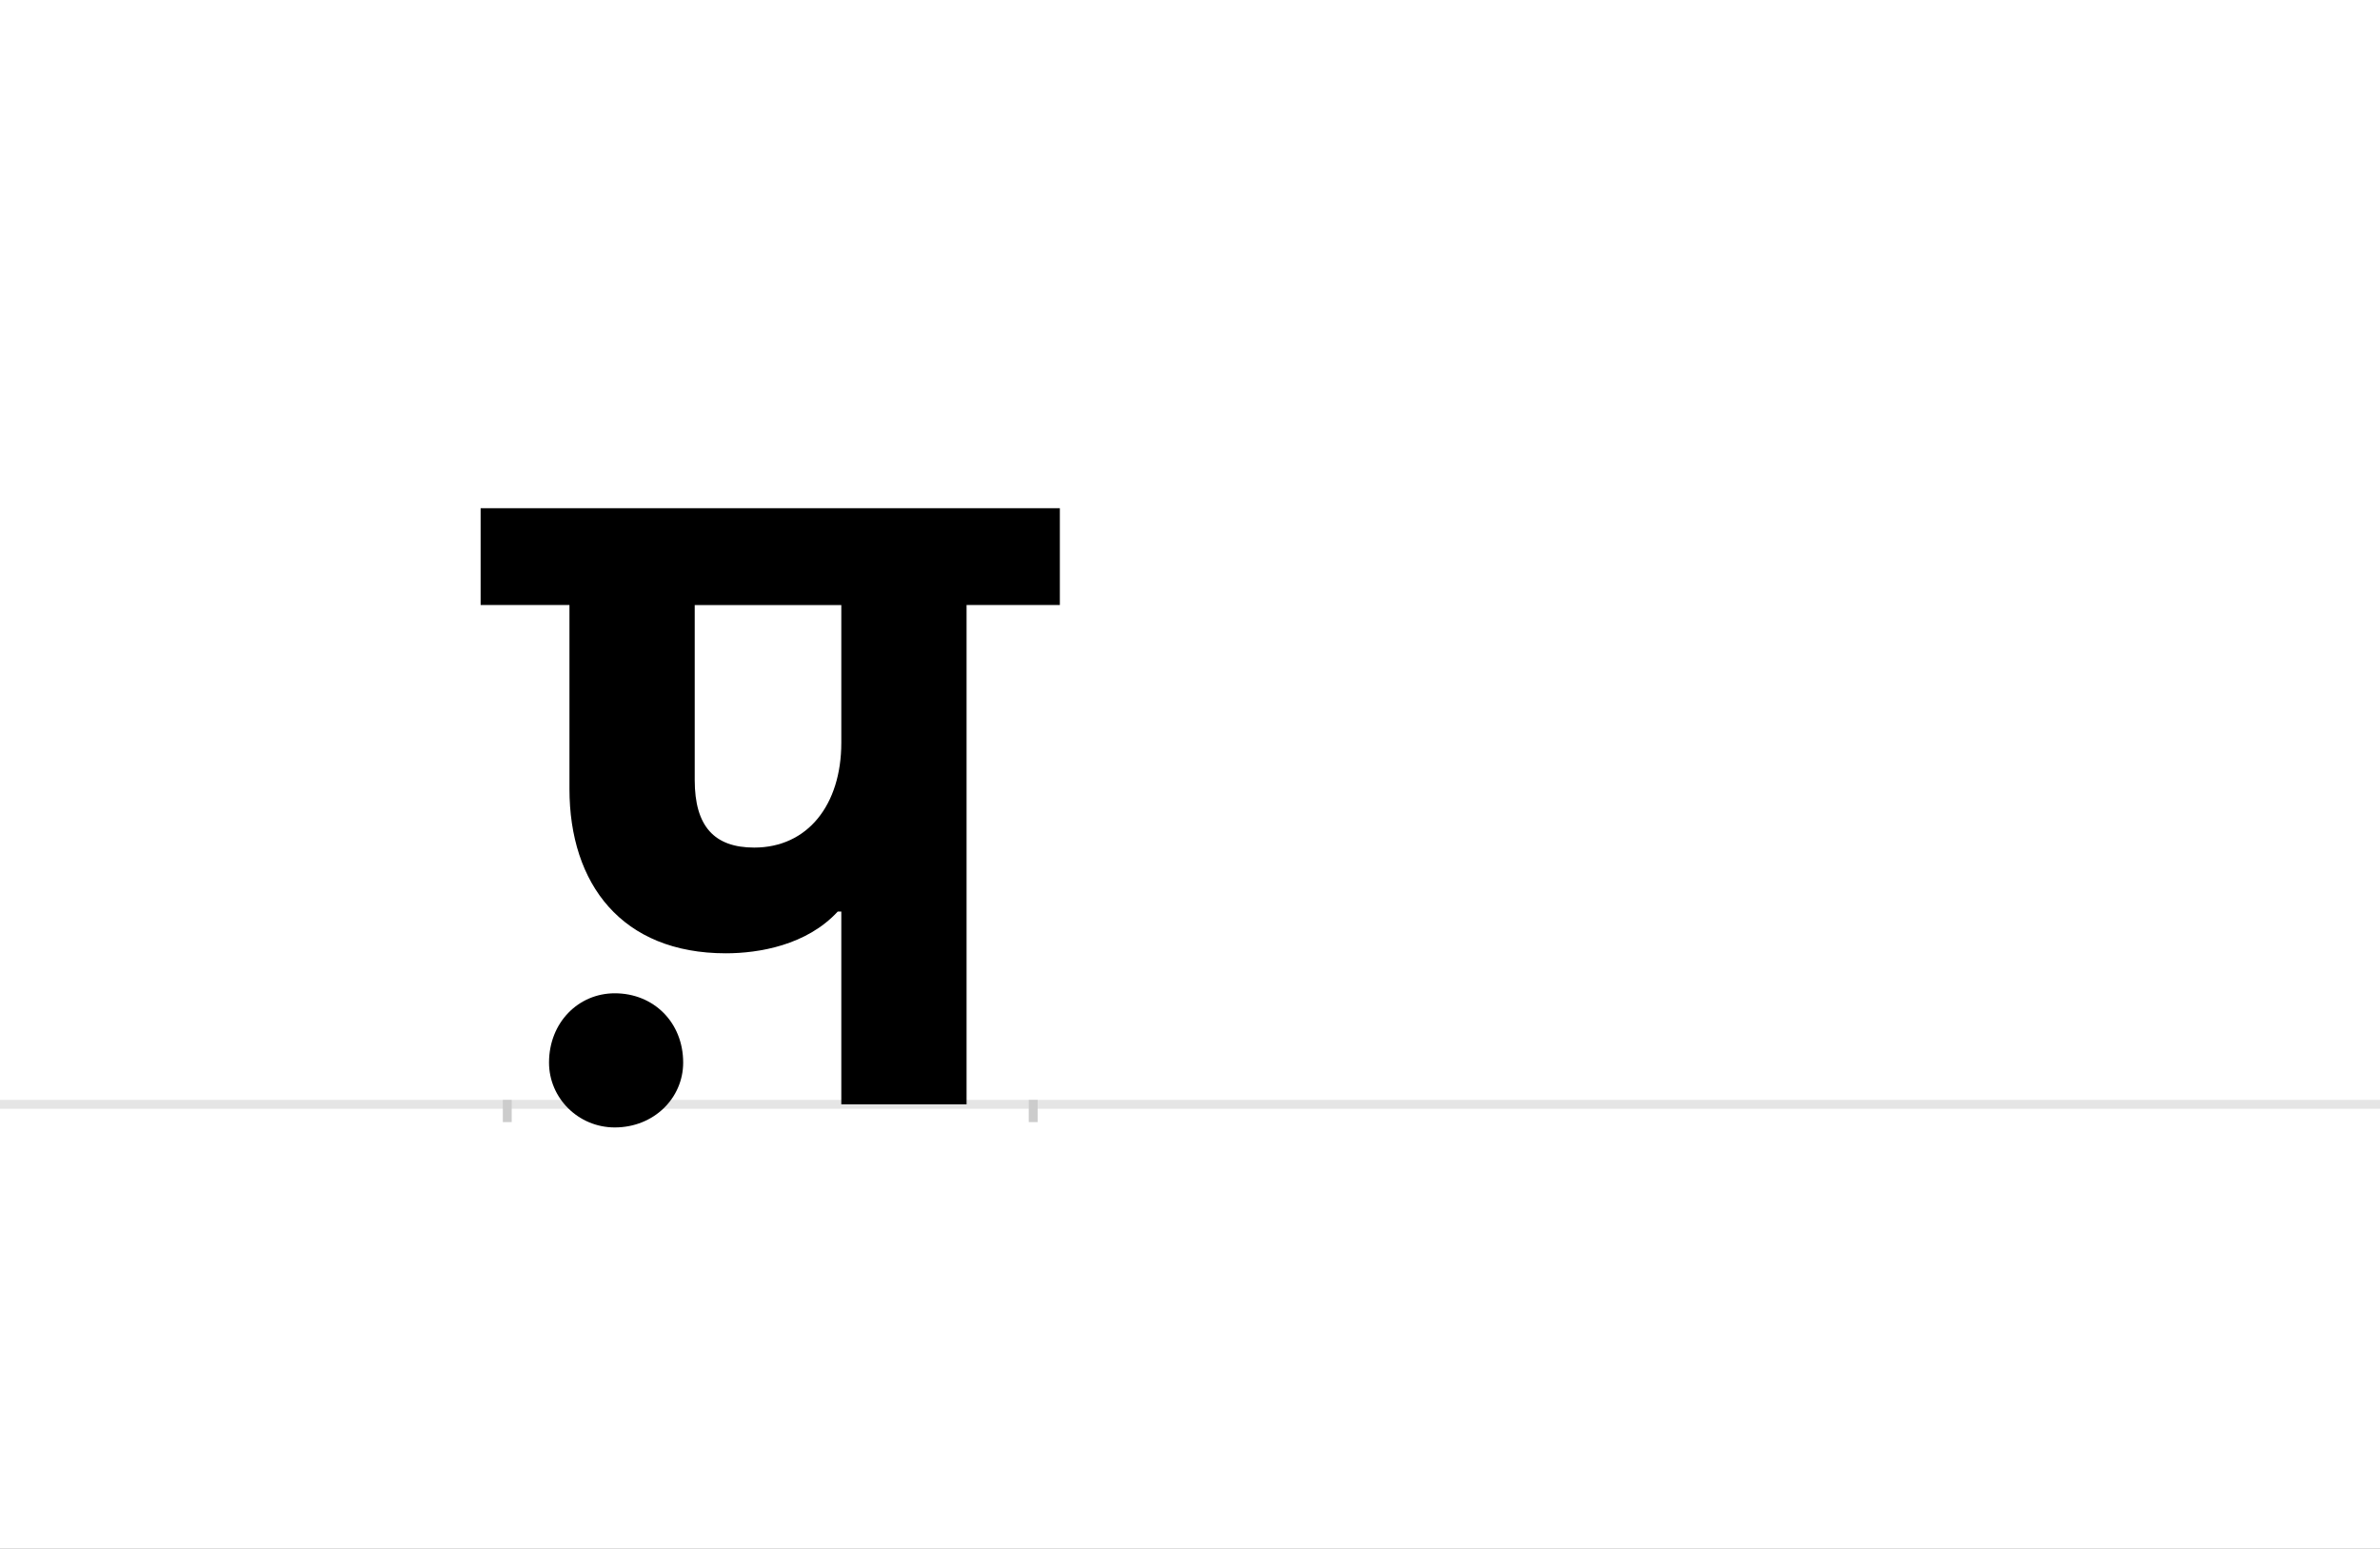 <?xml version="1.0" encoding="UTF-8"?>
<svg height="1743" version="1.1" width="2679" xmlns="http://www.w3.org/2000/svg" xmlns:xlink="http://www.w3.org/1999/xlink">
 <rect width="100%" height="100%" fill="#808080" stroke="none"/>
 <path d="M0,0 l2679,0 l0,1743 l-2679,0 Z M0,0" fill="rgb(255,255,255)" transform="matrix(1,0,0,-1,0,1743)"/>
 <path d="M0,0 l2679,0" fill="none" stroke="rgb(229,229,229)" stroke-width="10" transform="matrix(1,0,0,-1,0,1243)"/>
 <path d="M0,5 l0,-25" fill="none" stroke="rgb(204,204,204)" stroke-width="10" transform="matrix(1,0,0,-1,571,1243)"/>
 <path d="M0,5 l0,-25" fill="none" stroke="rgb(204,204,204)" stroke-width="10" transform="matrix(1,0,0,-1,1163,1243)"/>
 <path d="M376,217 l0,-217 l141,0 l0,562 l105,0 l0,109 l-652,0 l0,-109 l100,0 l0,-207 c0,-107,59,-185,176,-185 c37,0,91,9,126,47 Z M376,407 c0,-70,-38,-118,-98,-118 c-45,0,-67,24,-67,76 l0,197 l165,0 Z M47,47 c0,-40,33,-73,74,-73 c44,0,77,33,77,73 c0,45,-33,78,-77,78 c-41,0,-74,-33,-74,-78 Z M47,47" fill="rgb(0,0,0)" transform="matrix(1,0,0,-1,571,1243)"/>
</svg>
